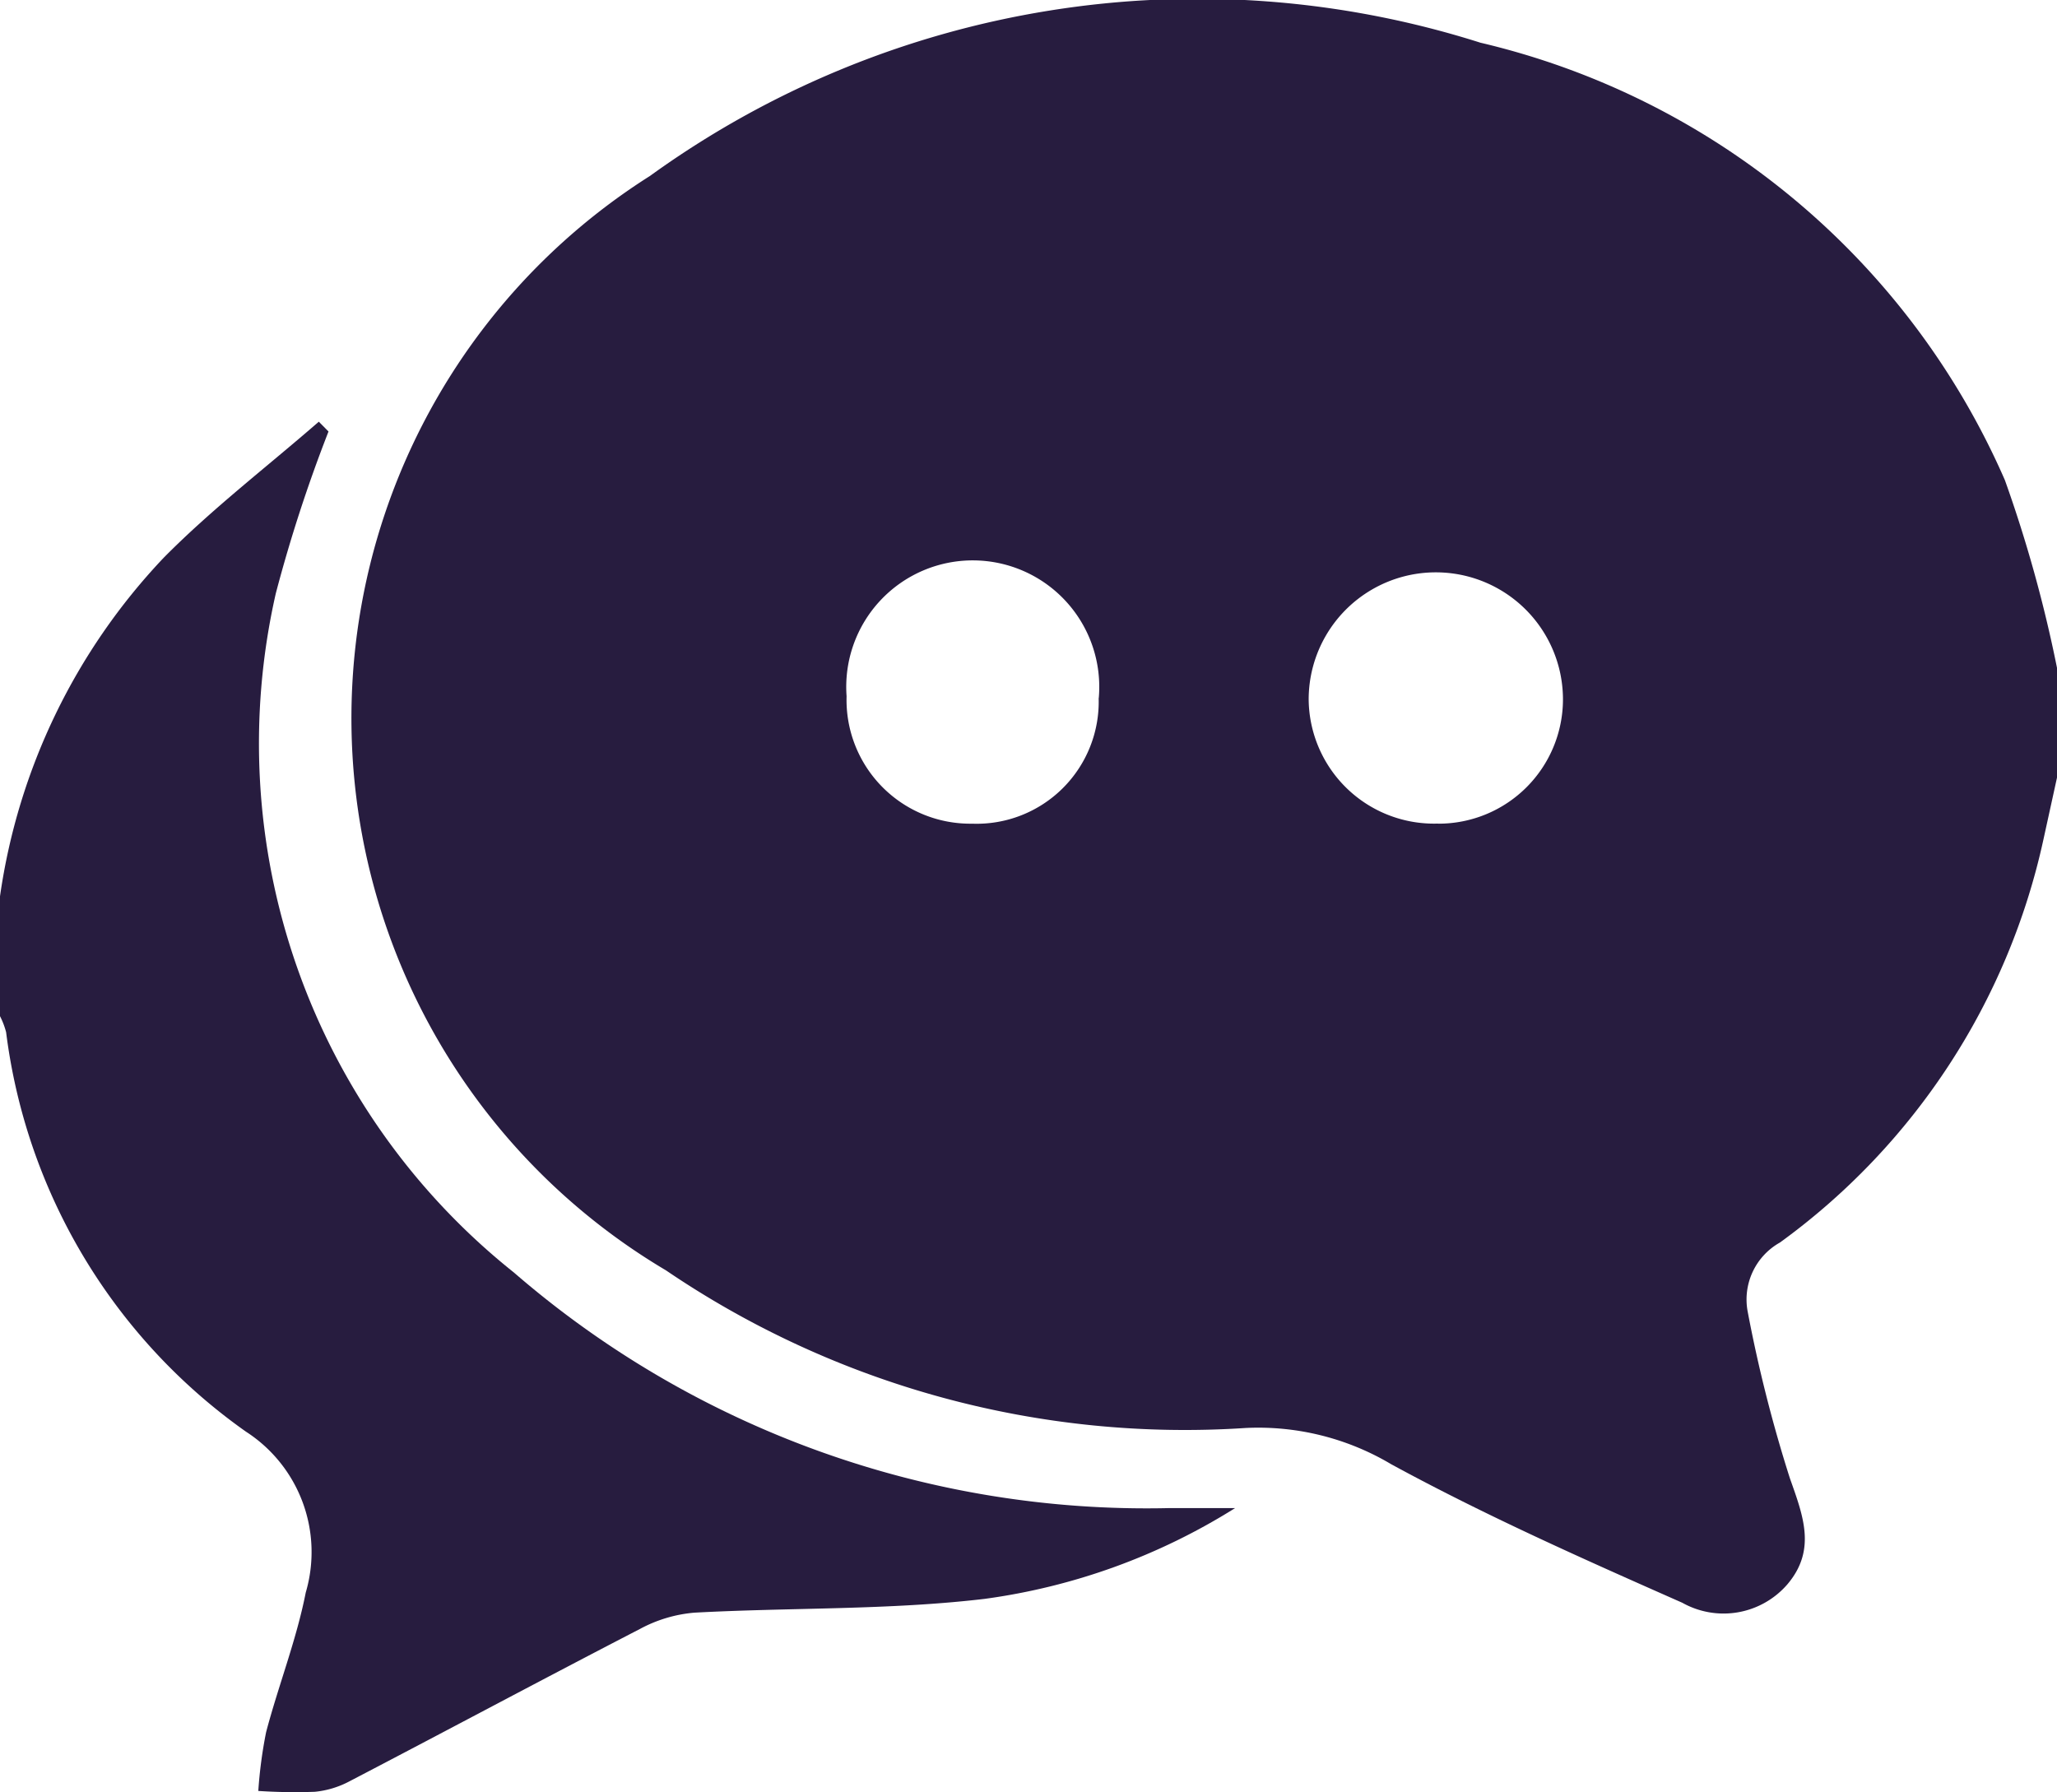 <svg xmlns="http://www.w3.org/2000/svg" width="19.511" height="17" viewBox="0 0 19.511 17">
    <defs>
        <style>
            .cls-1{fill:#271c3f}
        </style>
    </defs>
    <g id="gosFMt" transform="translate(-3192.5 -3786.454)">
        <g id="Group_1550" transform="translate(3192.5 3786.454)">
            <path id="Path_1032" d="M3247.171 3792.789v1.041l-.128.584a6.408 6.408 0 0 1-2.5 3.826.619.619 0 0 0-.306.655 13.392 13.392 0 0 0 .4 1.58c.127.359.254.682-.025 1.009a.8.8 0 0 1-.995.173c-.932-.412-1.867-.827-2.761-1.314a2.466 2.466 0 0 0-1.379-.344 8.757 8.757 0 0 1-5.5-1.495 6.088 6.088 0 0 1-.152-10.381 8.863 8.863 0 0 1 7.877-1.264 7.234 7.234 0 0 1 4.975 4.15 12.755 12.755 0 0 1 .494 1.78zm-5.869 1.478a1.18 1.18 0 0 0 1.183-1.178 1.206 1.206 0 1 0-2.412 0 1.189 1.189 0 0 0 1.227 1.177zm-3.22-1.191a1.2 1.2 0 1 0-2.392-.018 1.174 1.174 0 0 0 1.19 1.209 1.158 1.158 0 0 0 1.201-1.192z" class="cls-1" transform="translate(-3227.66 -3786.454)"/>
            <path id="Path_1033" d="M3192.5 3837.086a5.871 5.871 0 0 1 1.554-3.213c.457-.462.978-.861 1.47-1.289l.092.093a13.979 13.979 0 0 0-.5 1.536 6.417 6.417 0 0 0 2.258 6.441 9.168 9.168 0 0 0 6.212 2.235h.629a5.974 5.974 0 0 1-2.375.861c-.911.108-1.836.081-2.755.131a1.32 1.32 0 0 0-.516.155c-.921.476-1.834.965-2.753 1.444a.883.883 0 0 1-.33.1 5.305 5.305 0 0 1-.536-.008 4.3 4.3 0 0 1 .074-.557c.117-.444.288-.876.376-1.325a1.359 1.359 0 0 0-.567-1.526 5.473 5.473 0 0 1-2.275-3.789.745.745 0 0 0-.062-.16z" class="cls-1" transform="translate(-3192.5 -3828.584)"/>
        </g>
    </g>
</svg>
